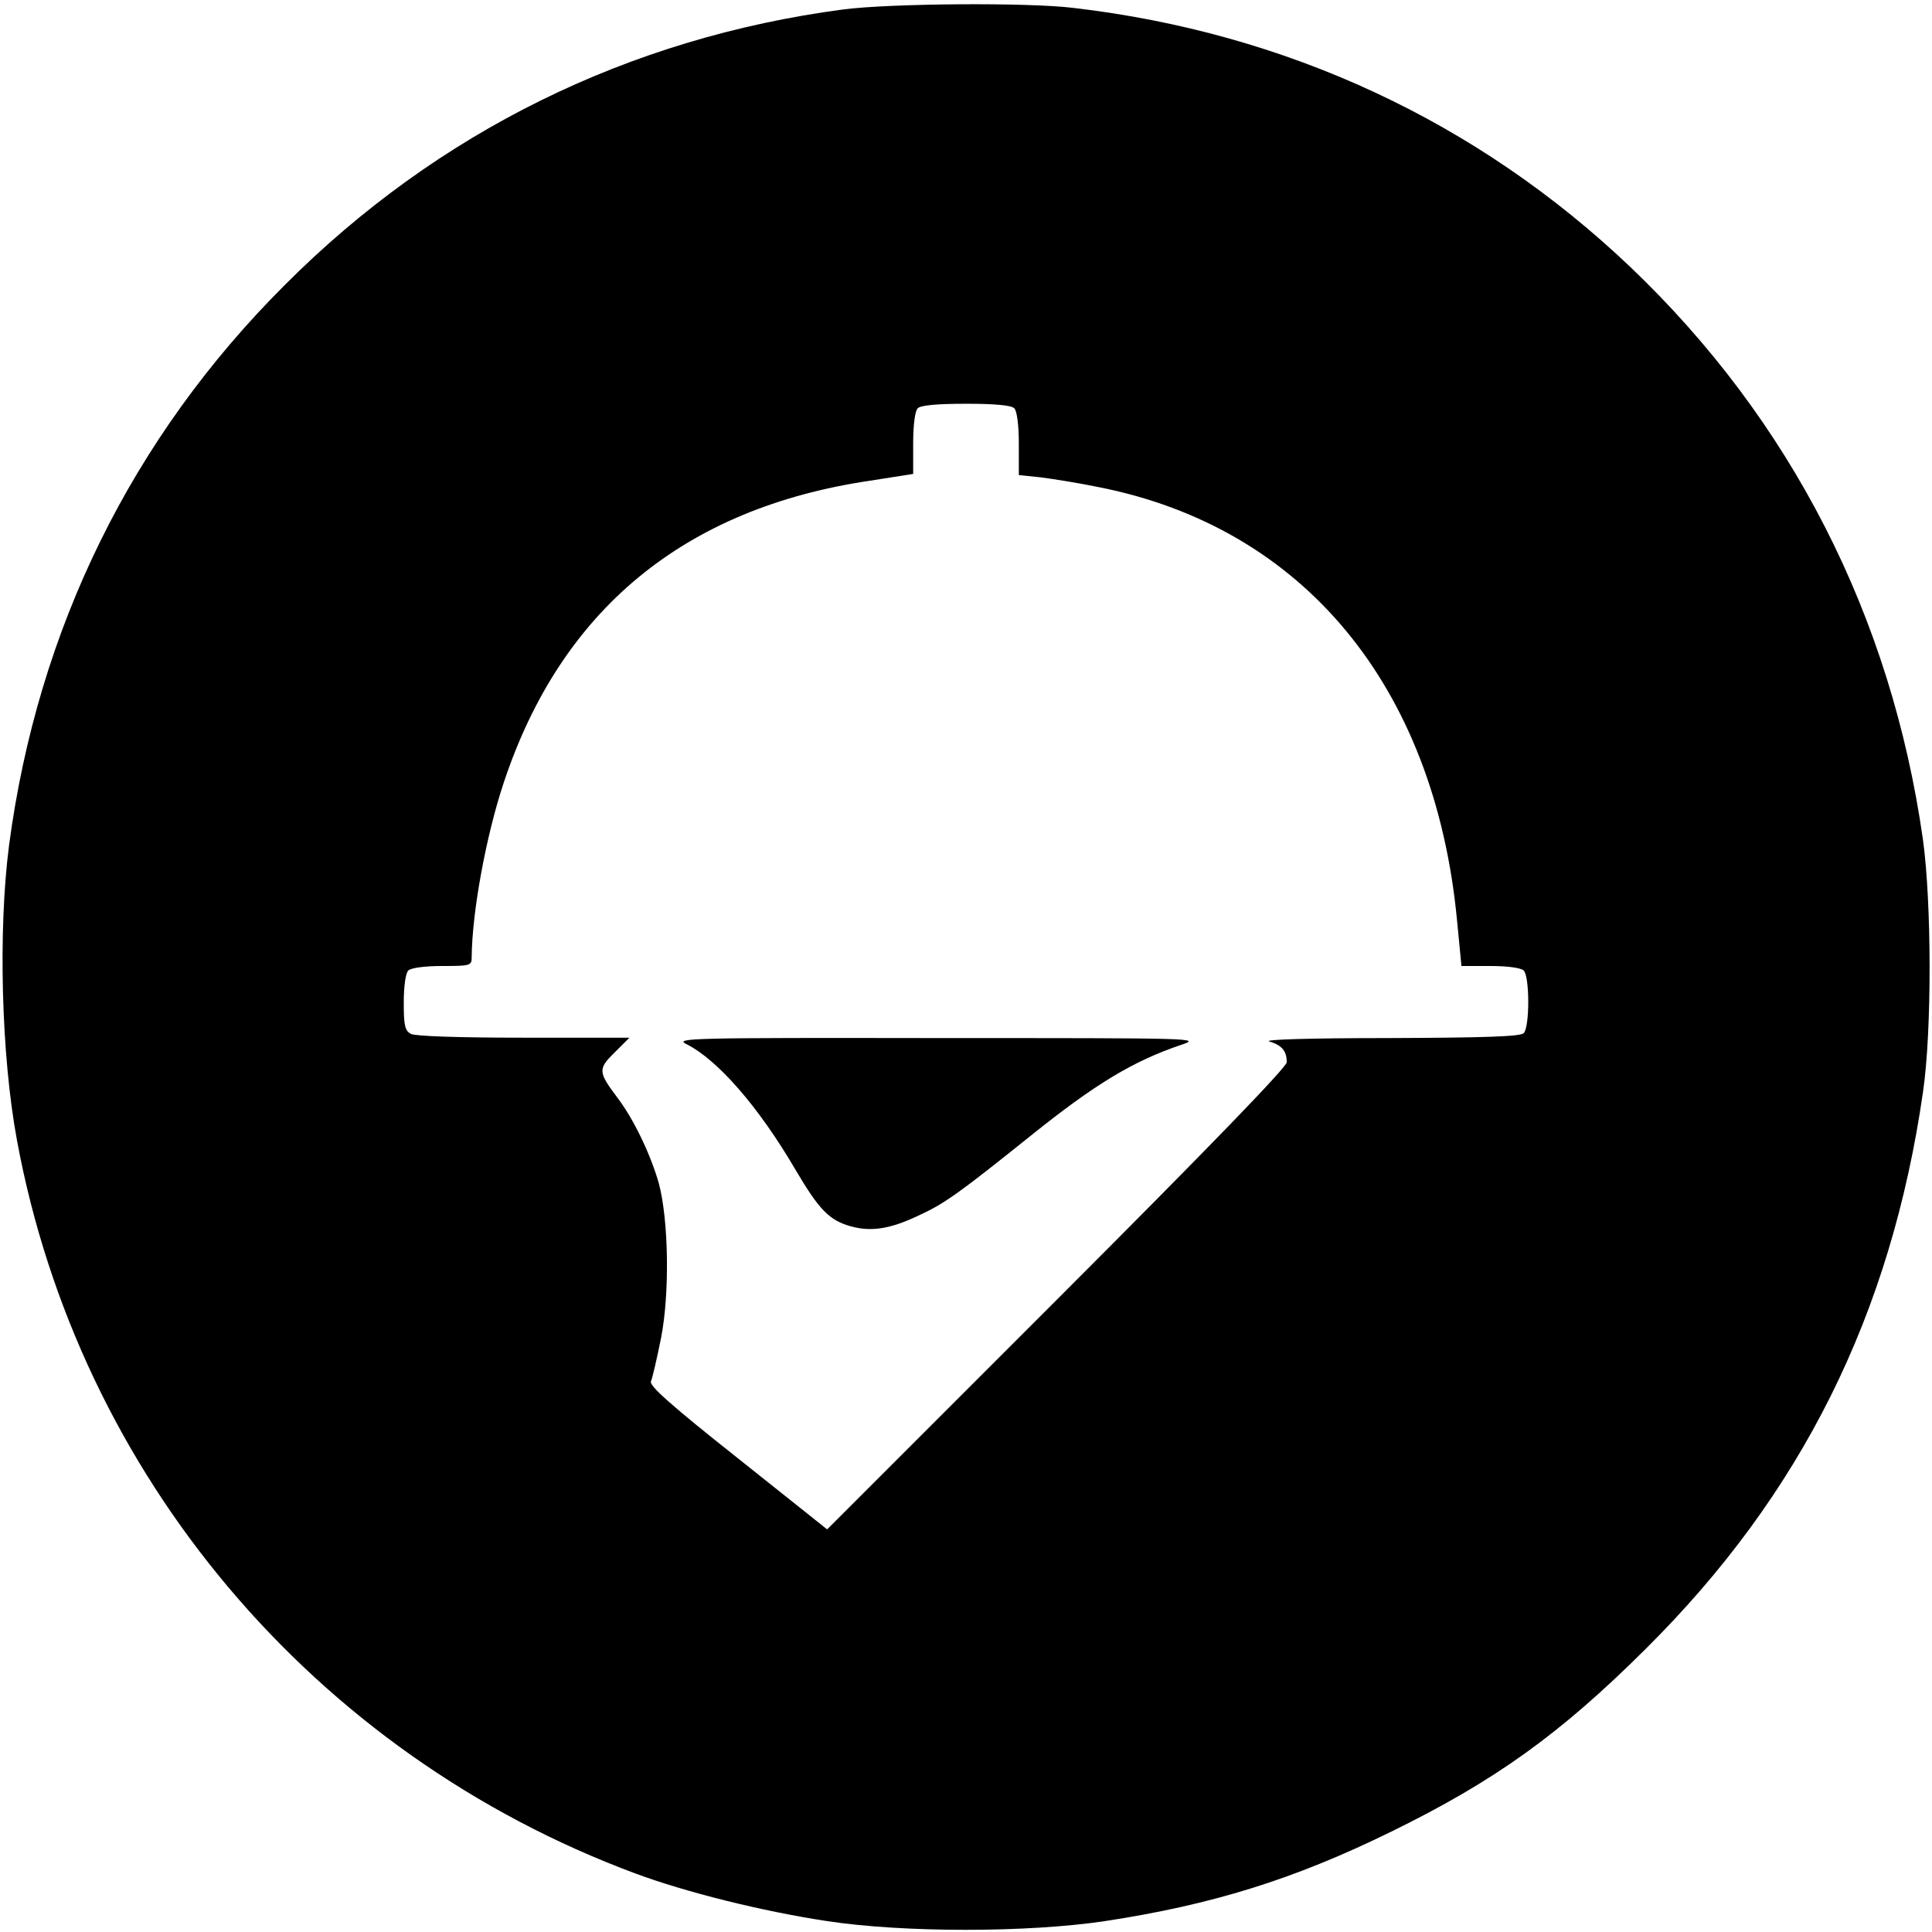 <?xml version="1.0" standalone="no"?>
<!DOCTYPE svg PUBLIC "-//W3C//DTD SVG 20010904//EN"
 "http://www.w3.org/TR/2001/REC-SVG-20010904/DTD/svg10.dtd">
<svg version="1.0" xmlns="http://www.w3.org/2000/svg"
 width="512pt" height="512pt" viewBox="0 0 512 512"
 preserveAspectRatio="xMidYMid meet">
<g transform="translate(0,512) scale(0.1,-0.1)"
fill="#000000" stroke="none">
<path d="M2235 5095 c-568 -75 -1075 -324 -1480 -730 -406 -405 -655 -912
-731 -1485 -29 -225 -21 -555 21 -782 164 -888 786 -1626 1639 -1943 135 -50
336 -100 507 -126 203 -31 532 -31 738 0 282 43 499 110 756 236 276 135 449
259 676 485 413 410 650 886 735 1475 24 163 23 503 0 670 -84 592 -350 1112
-776 1518 -405 385 -910 620 -1475 686 -122 15 -487 12 -610 -4z m453 -1057
c7 -7 12 -44 12 -94 l0 -83 58 -6 c31 -4 101 -15 154 -26 542 -107 889 -527
949 -1145 l12 -124 77 0 c46 0 81 -5 88 -12 16 -16 16 -150 0 -166 -9 -9 -103
-12 -358 -13 -213 0 -334 -4 -316 -9 33 -10 46 -25 46 -55 0 -13 -206 -226
-609 -629 l-609 -609 -236 188 c-178 141 -235 192 -231 204 4 9 16 61 27 116
23 118 20 311 -6 409 -22 77 -66 169 -109 226 -52 69 -53 77 -8 121 l39 39
-280 0 c-173 0 -287 4 -299 10 -16 9 -19 22 -19 83 0 44 5 78 12 85 7 7 43 12
90 12 74 0 78 1 78 23 1 120 38 322 85 463 152 458 478 727 970 800 l115 18 0
81 c0 50 5 86 12 93 8 8 51 12 128 12 77 0 120 -4 128 -12z"/>
<path d="M1819 2353 c82 -41 190 -164 288 -331 64 -109 91 -136 148 -152 54
-15 106 -7 184 31 64 29 109 62 291 208 173 139 273 199 400 242 54 18 46 18
-645 18 -659 1 -698 0 -666 -16z"/>
</g>
</svg>
